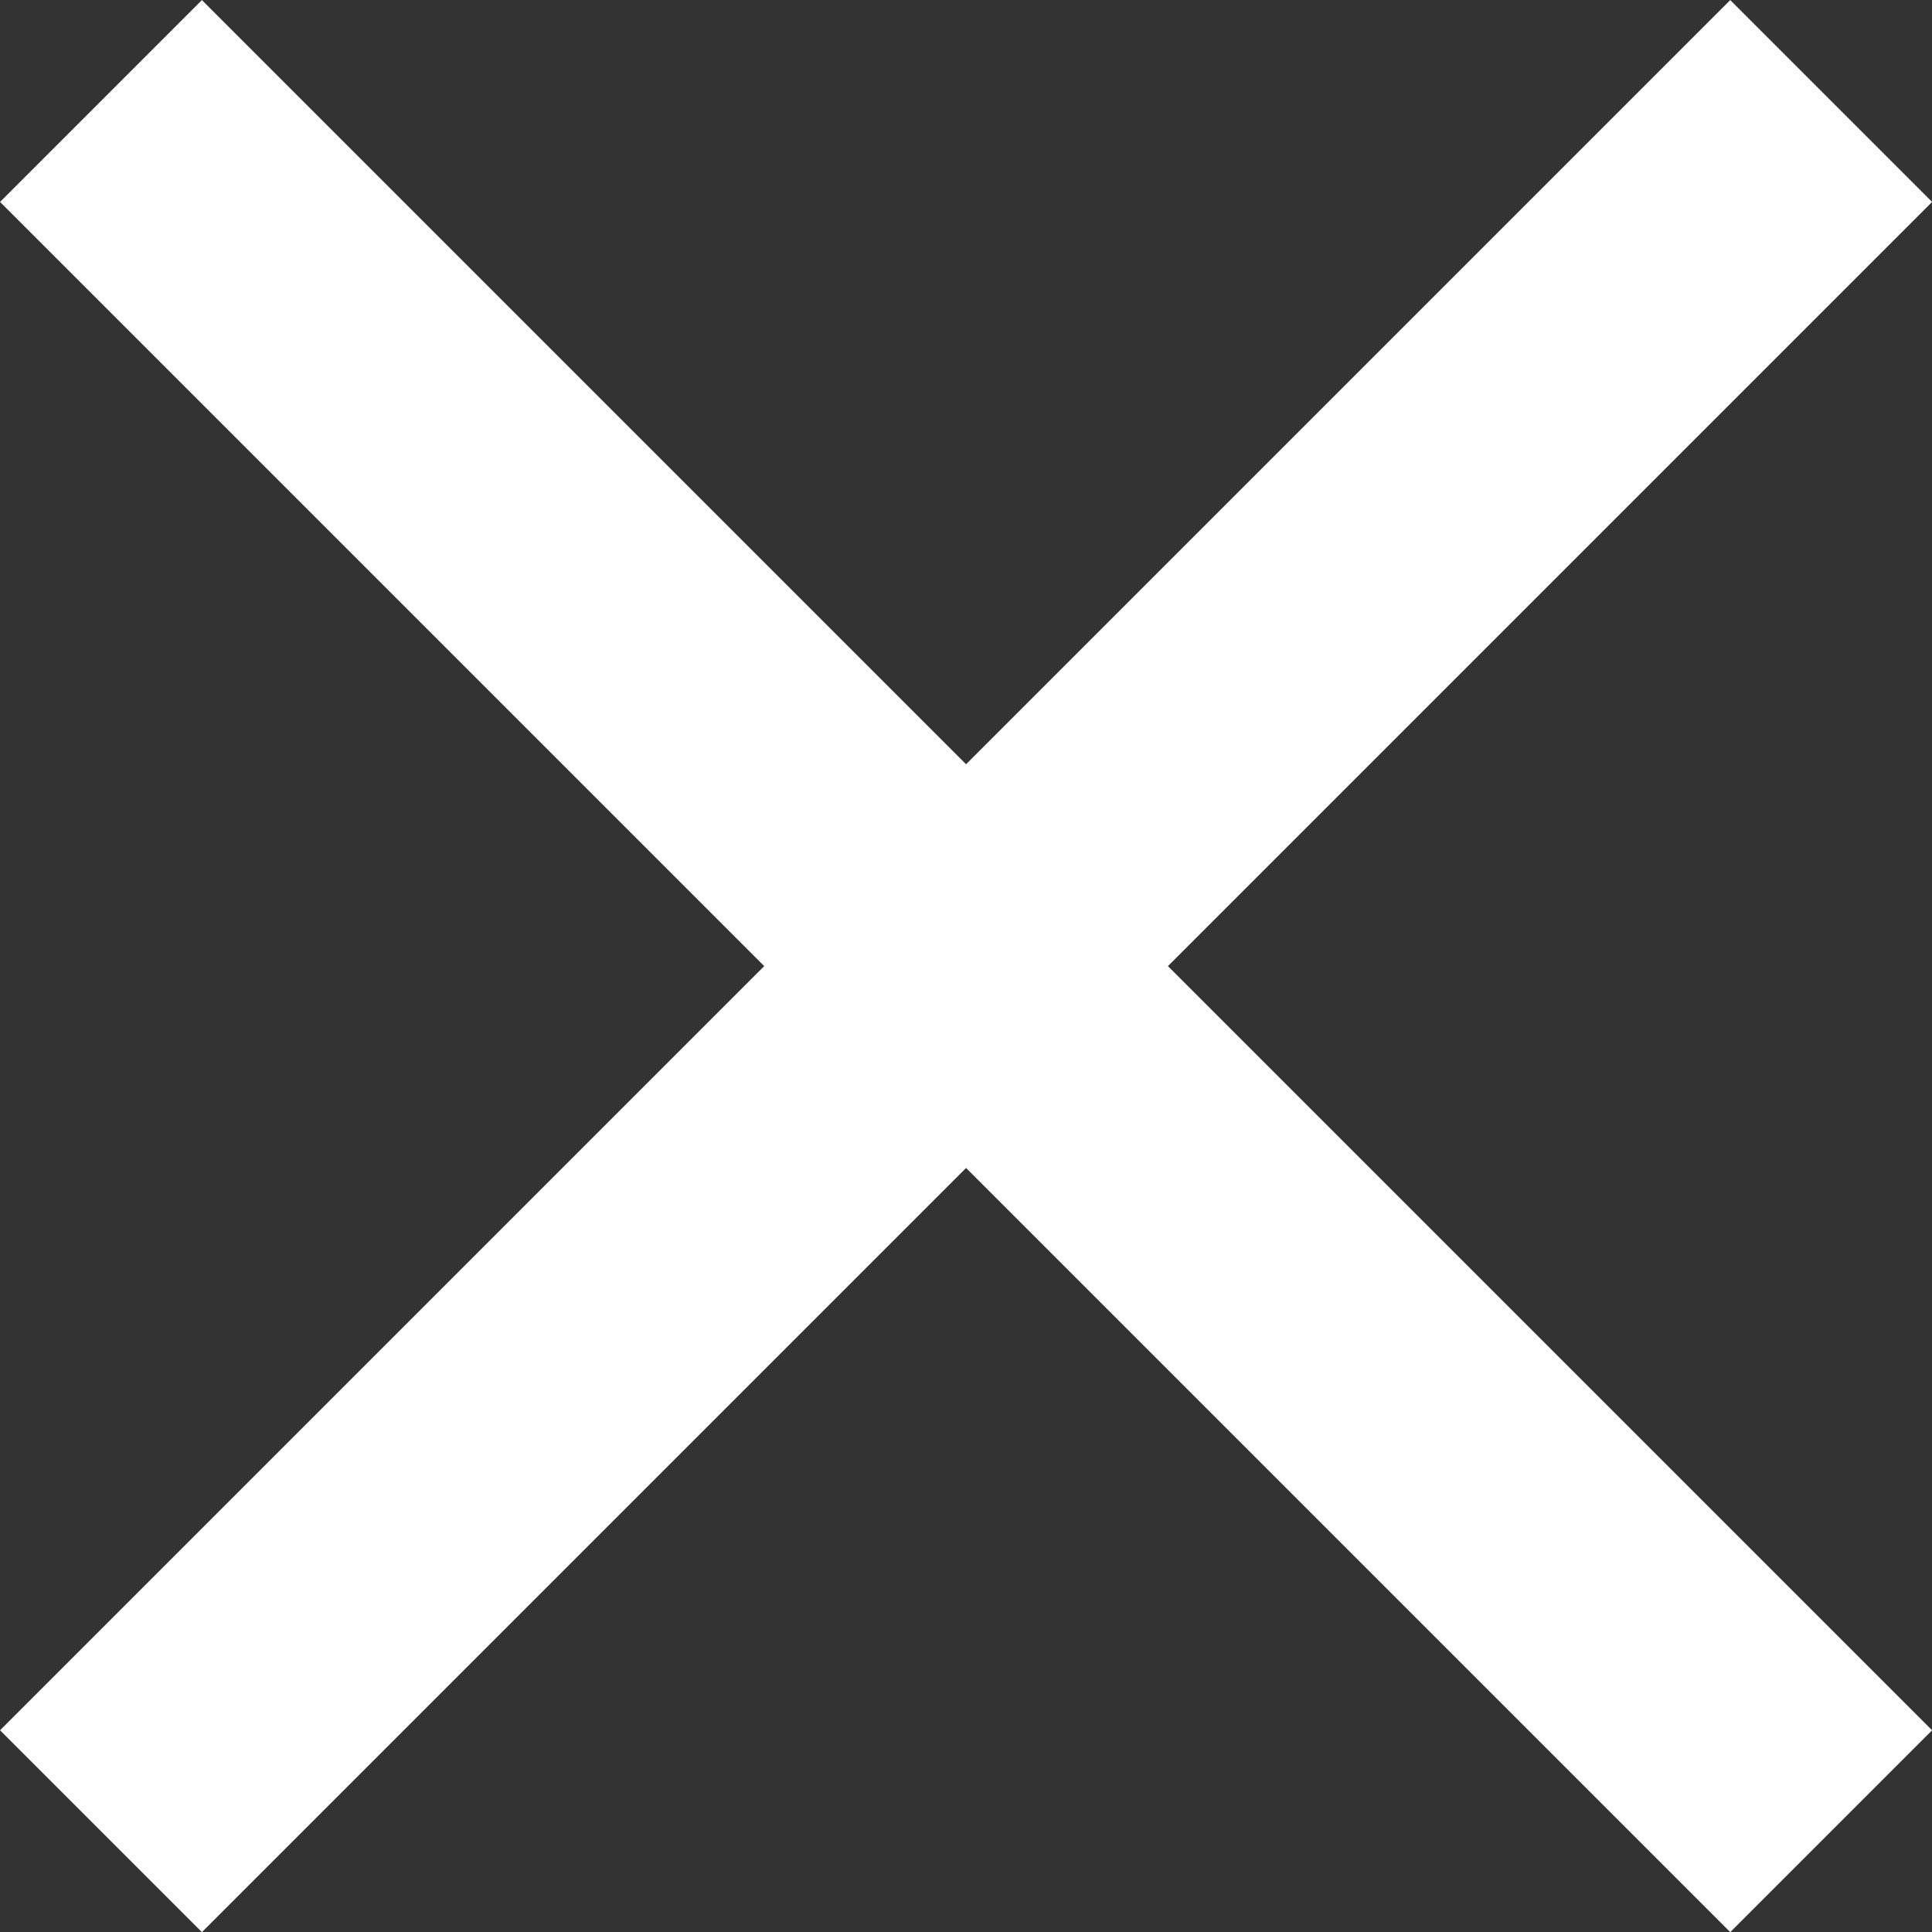 <svg xmlns="http://www.w3.org/2000/svg" width="9.475" height="9.475" viewBox="0 0 9.475 9.475">
    <rect x="0" y="0" width="9.475" height="9.475" fill="#333333" stroke="none"/>
    <g id="Icon_feather-plus" data-name="Icon feather-plus" transform="translate(-14.354 4.738) rotate(-45)">
        <path id="Path_99" data-name="Path 99" d="M18,7.5v12" transform="translate(-4.5 0)" fill="none" stroke="#fff" stroke-linejoin="round" stroke-width="1.4" />
        <path id="Path_100" data-name="Path 100" d="M7.5,18h12" transform="translate(0 -4.5)" fill="none" stroke="#fff" stroke-linejoin="round" stroke-width="1.4" />
    </g>
</svg>
